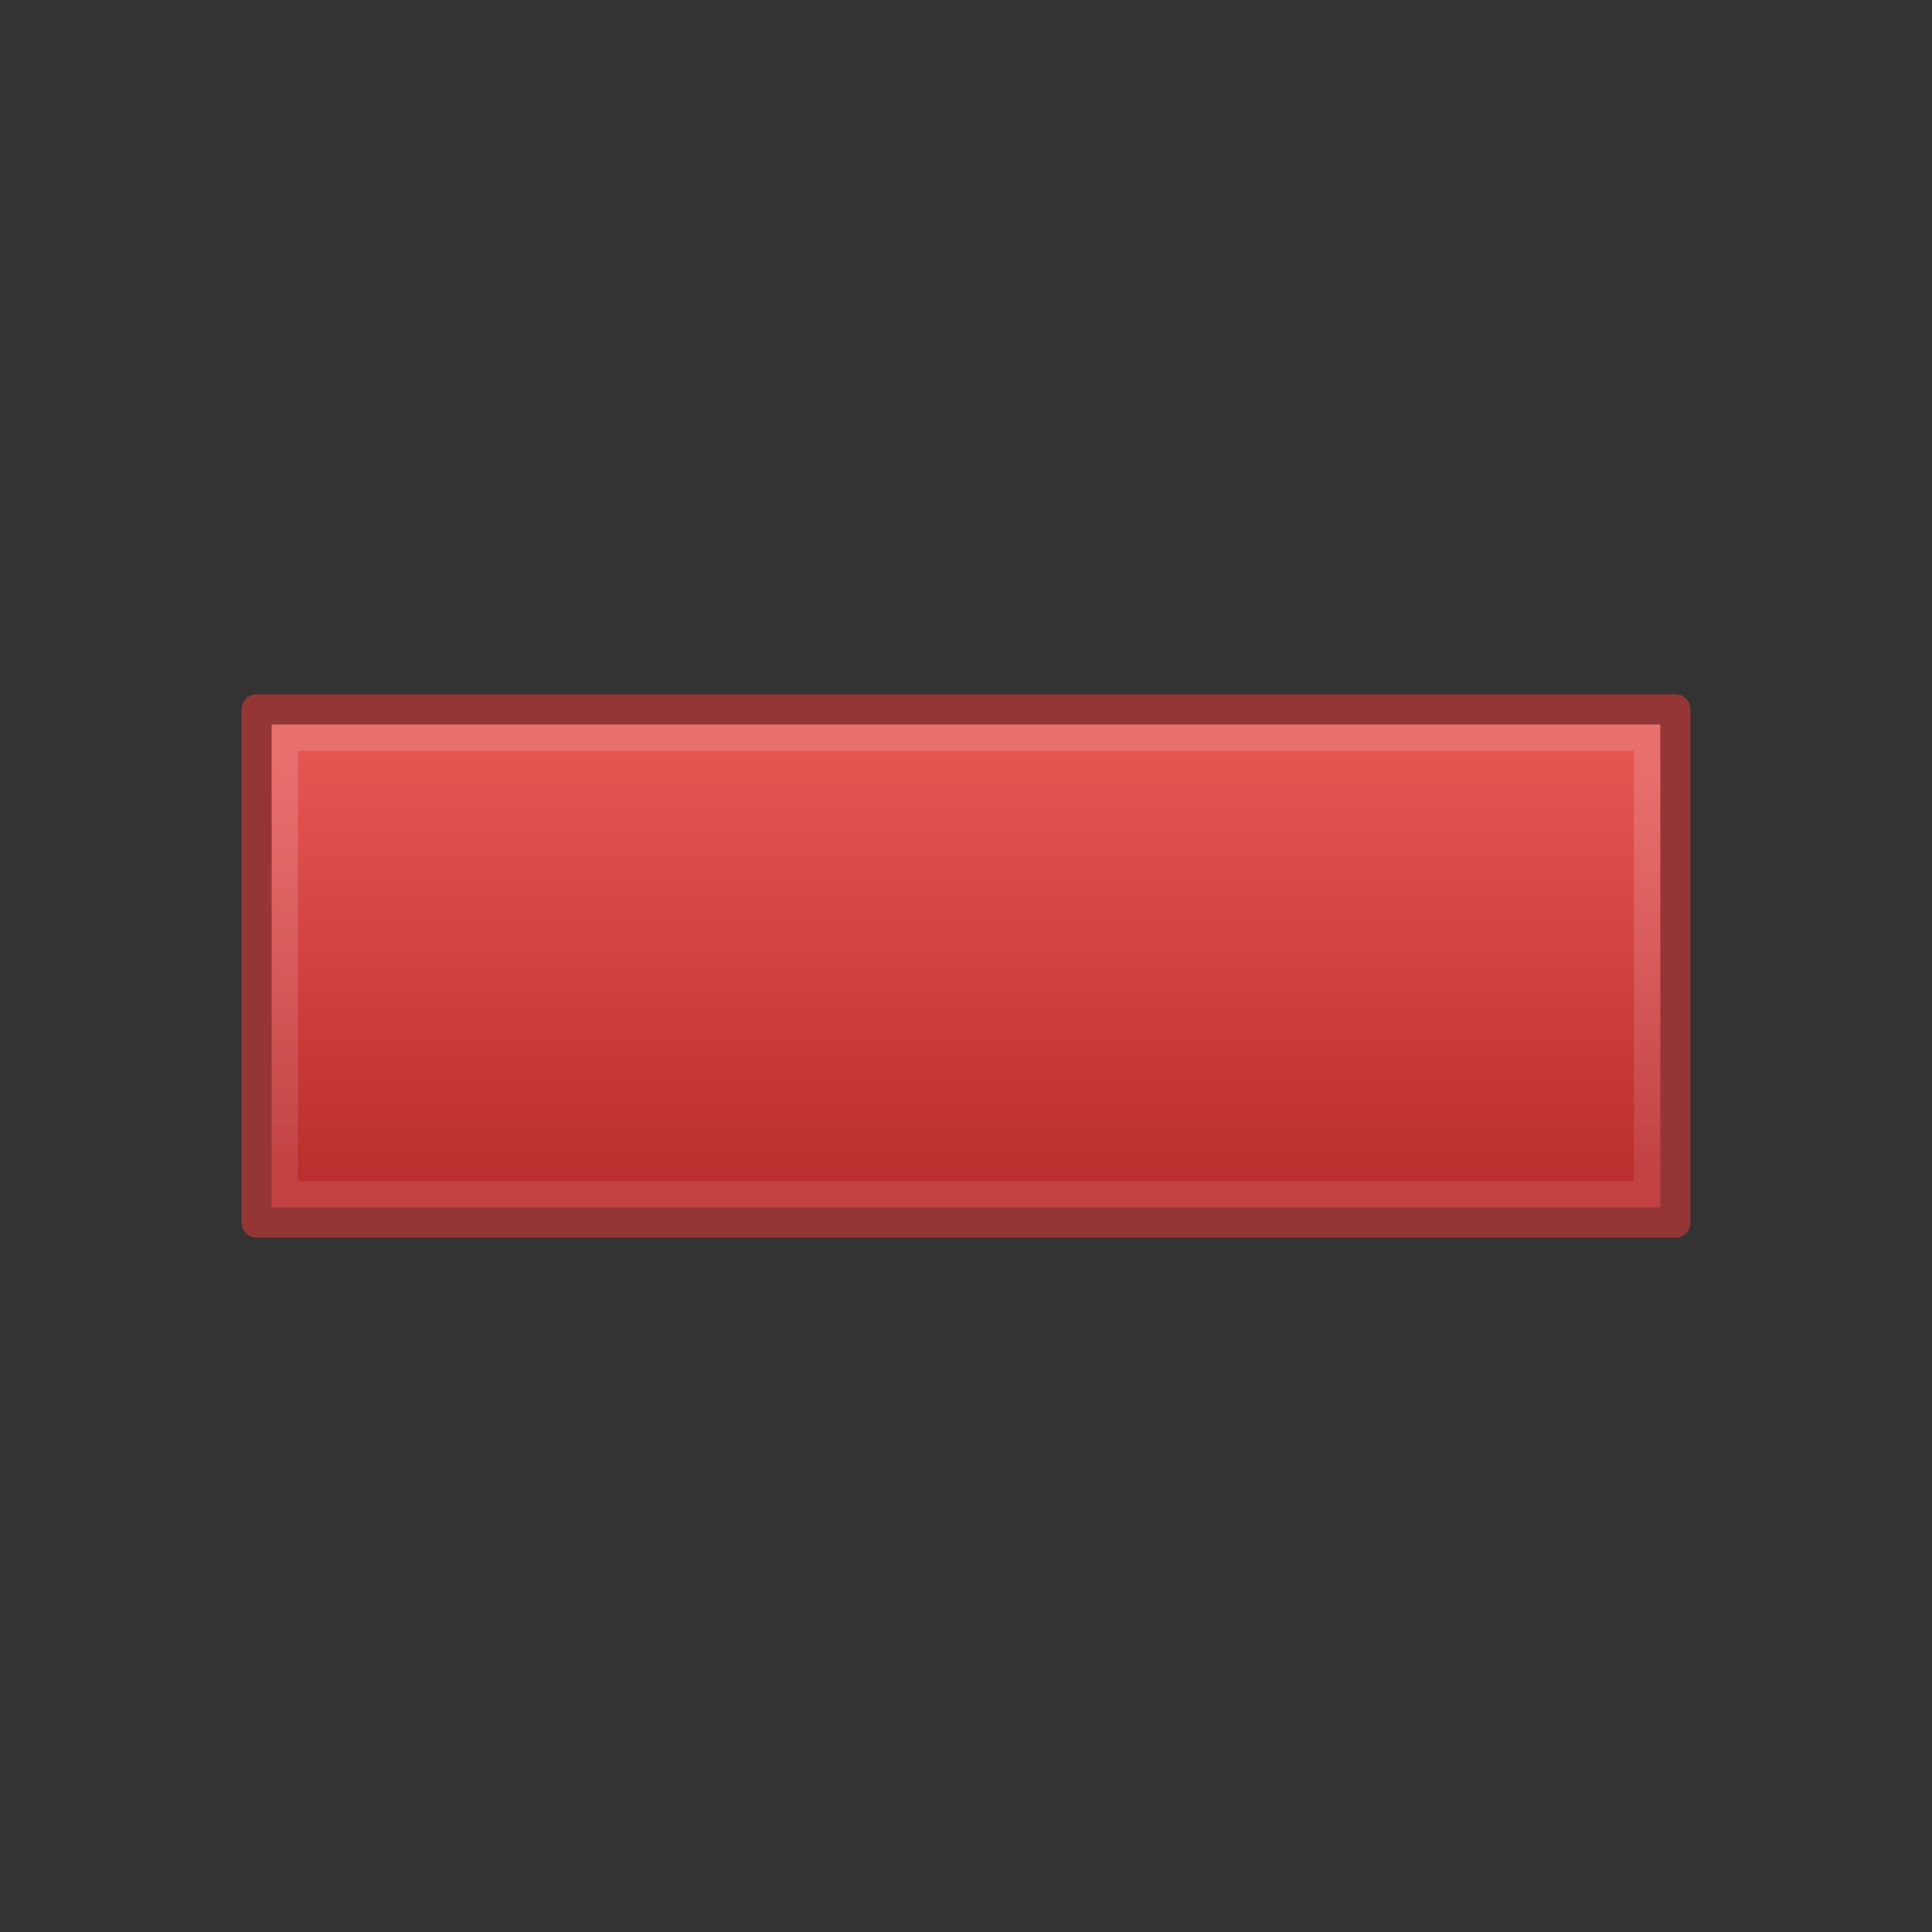 <?xml version="1.0" encoding="UTF-8" standalone="no"?>
<!-- Created with Inkscape (http://www.inkscape.org/) -->

<svg
   xmlns:osb="http://www.openswatchbook.org/uri/2009/osb"
   xmlns:dc="http://purl.org/dc/elements/1.1/"
   xmlns:cc="http://creativecommons.org/ns#"
   xmlns:rdf="http://www.w3.org/1999/02/22-rdf-syntax-ns#"
   xmlns:svg="http://www.w3.org/2000/svg"
   xmlns="http://www.w3.org/2000/svg"
   xmlns:xlink="http://www.w3.org/1999/xlink"
   xmlns:sodipodi="http://sodipodi.sourceforge.net/DTD/sodipodi-0.dtd"
   xmlns:inkscape="http://www.inkscape.org/namespaces/inkscape"
   width="64"
   height="64"
   id="svg2"
   version="1.1"
   inkscape:version="0.48.4 r9939"
   sodipodi:docname="remove.svg">
  <rect width="100%" height="100%" fill="#333333" stroke="none"/>
  <defs
     id="defs4">
    <linearGradient
       inkscape:collect="always"
       id="linearGradient3963">
      <stop
         style="stop-color:#ffffff;stop-opacity:1;"
         offset="0"
         id="stop3965" />
      <stop
         style="stop-color:#ffffff;stop-opacity:0;"
         offset="1"
         id="stop3967" />
    </linearGradient>
    <linearGradient
       id="linearGradient3800"
       osb:paint="gradient">
      <stop
         style="stop-color:#da3f3f;stop-opacity:1;"
         offset="0"
         id="stop3802" />
      <stop
         style="stop-color:#ce3c3c;stop-opacity:1;"
         offset="1"
         id="stop3804" />
    </linearGradient>
    <linearGradient
       inkscape:collect="always"
       xlink:href="#linearGradient5351-2"
       id="linearGradient5349"
       x1="257.64"
       y1="212.665"
       x2="257.64"
       y2="296.882"
       gradientUnits="userSpaceOnUse"
       gradientTransform="matrix(0.134,0,0,0.164,-1.825,978.519)" />
    <linearGradient
       id="linearGradient5351-2">
      <stop
         id="stop5353-1"
         offset="0"
         style="stop-color:#e45552;stop-opacity:1;" />
      <stop
         id="stop5355-5"
         offset="1"
         style="stop-color:#bc2f2f;stop-opacity:1;" />
    </linearGradient>
    <linearGradient
       inkscape:collect="always"
       xlink:href="#linearGradient3963"
       id="linearGradient3969"
       x1="33.572"
       y1="1015.407"
       x2="33.572"
       y2="1043.573"
       gradientUnits="userSpaceOnUse" />
  </defs>
  <sodipodi:namedview
     id="base"
     pagecolor="#ffffff"
     bordercolor="#0acc00"
     borderopacity="1"
     inkscape:pageopacity="0.0"
     inkscape:pageshadow="2"
     inkscape:zoom="5.6568542"
     inkscape:cx="22.715613"
     inkscape:cy="40.484101"
     inkscape:document-units="px"
     inkscape:current-layer="layer1"
     showgrid="false"
     inkscape:showpageshadow="false"
     inkscape:window-width="1440"
     inkscape:window-height="830"
     inkscape:window-x="0"
     inkscape:window-y="24"
     inkscape:window-maximized="1"
     showguides="true"
     inkscape:guide-bbox="true" />
  <g
     inkscape:label="Layer 1"
     inkscape:groupmode="layer"
     id="layer1"
     transform="translate(0,-988.362)">
    <rect
       style="fill:url(#linearGradient5349);fill-opacity:1;stroke:#953636;stroke-width:1;stroke-linejoin:round;stroke-miterlimit:4;stroke-opacity:1;stroke-dasharray:none"
       id="rect5341"
       width="47"
       height="17"
       x="8.5"
       y="1011.862" />
    <rect
       style="opacity:0.157;fill:none;stroke:url(#linearGradient3969);stroke-width:0.874;stroke-opacity:1"
       id="rect3961"
       width="45.126"
       height="15.126"
       x="9.437"
       y="1012.799" />
  </g>
</svg>
